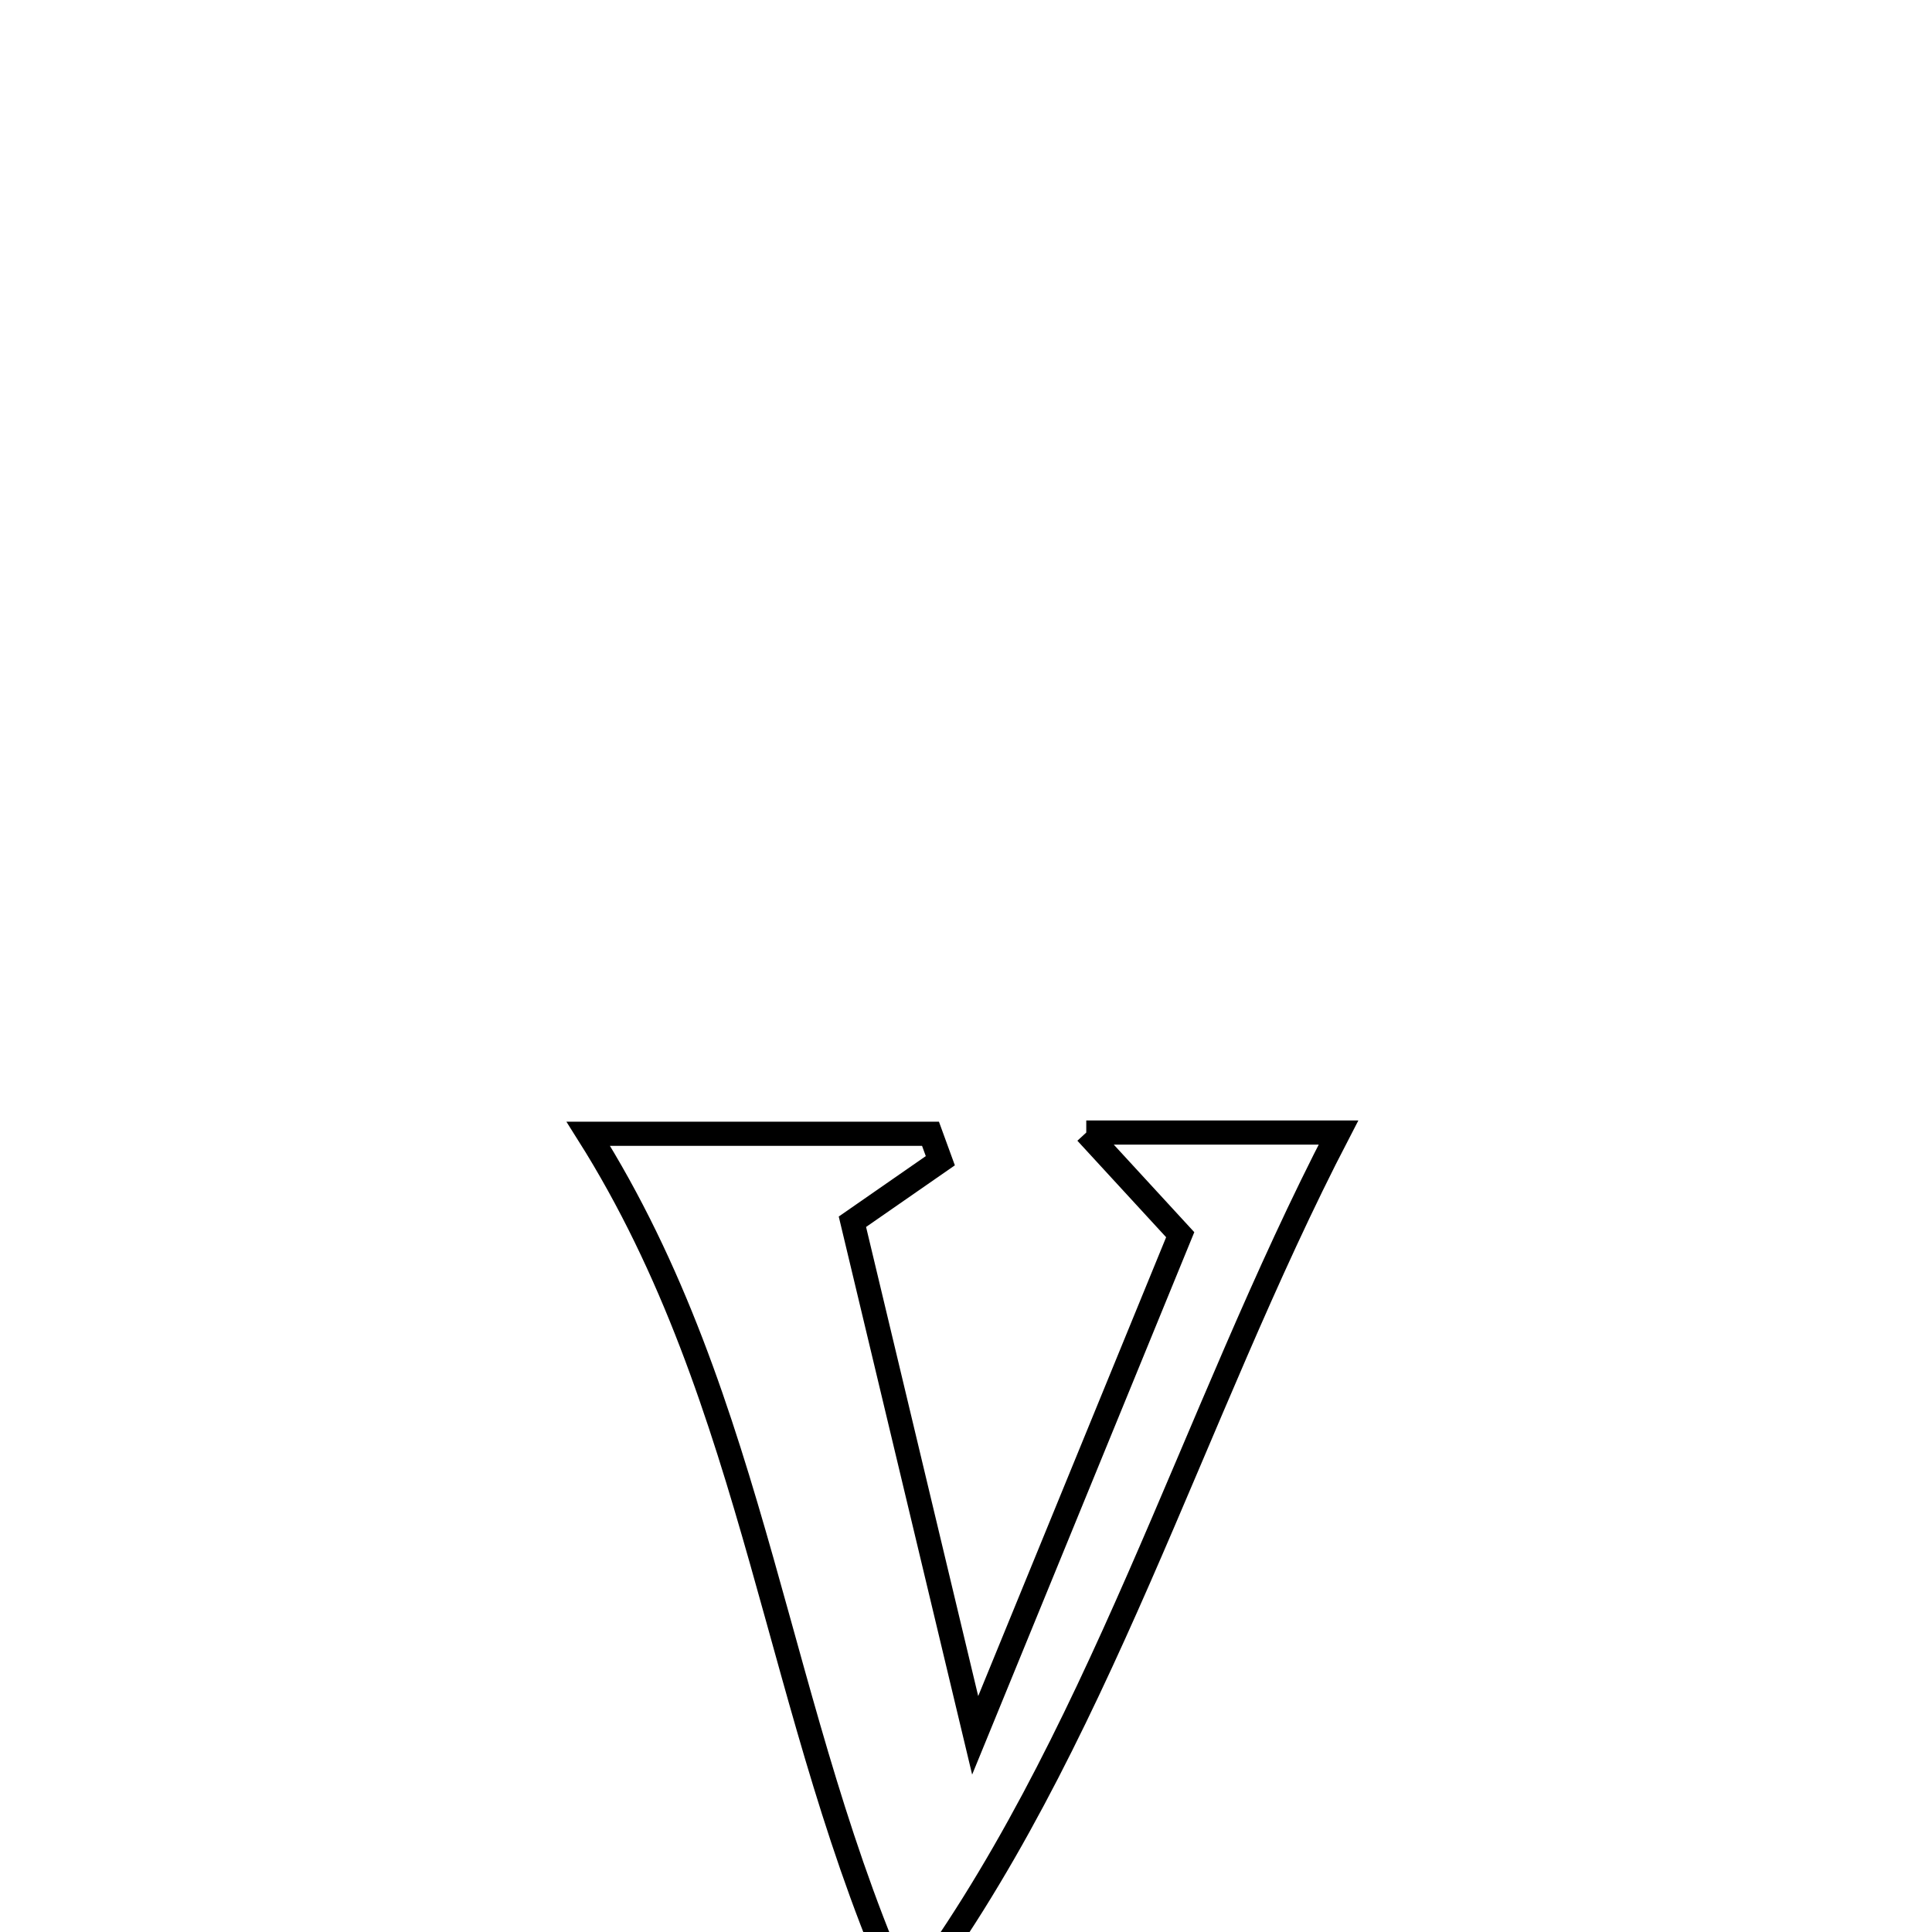 <svg xmlns="http://www.w3.org/2000/svg" viewBox="0.0 0.0 24.0 24.0" height="200px" width="200px"><path fill="none" stroke="black" stroke-width=".3" stroke-opacity="1.0"  filling="0" d="M13.494 14.069 L13.494 14.069 C14.538 14.069 15.583 14.069 16.627 14.069 L16.627 14.069 C15.714 15.826 14.964 17.743 14.145 19.612 C13.326 21.481 12.439 23.302 11.253 24.87 L11.253 24.87 C10.44 23.087 9.983 21.228 9.464 19.396 C8.945 17.564 8.365 15.759 7.308 14.084 L7.308 14.084 C8.725 14.084 10.142 14.084 11.559 14.084 L11.559 14.084 C11.6 14.196 11.64 14.307 11.681 14.419 L11.681 14.419 C11.317 14.672 10.953 14.924 10.589 15.177 L10.589 15.177 C11.098 17.304 11.606 19.431 12.114 21.557 L12.114 21.557 C12.963 19.484 13.812 17.412 14.661 15.338 L14.661 15.338 C14.272 14.915 13.883 14.492 13.494 14.069 L13.494 14.069"></path></svg>